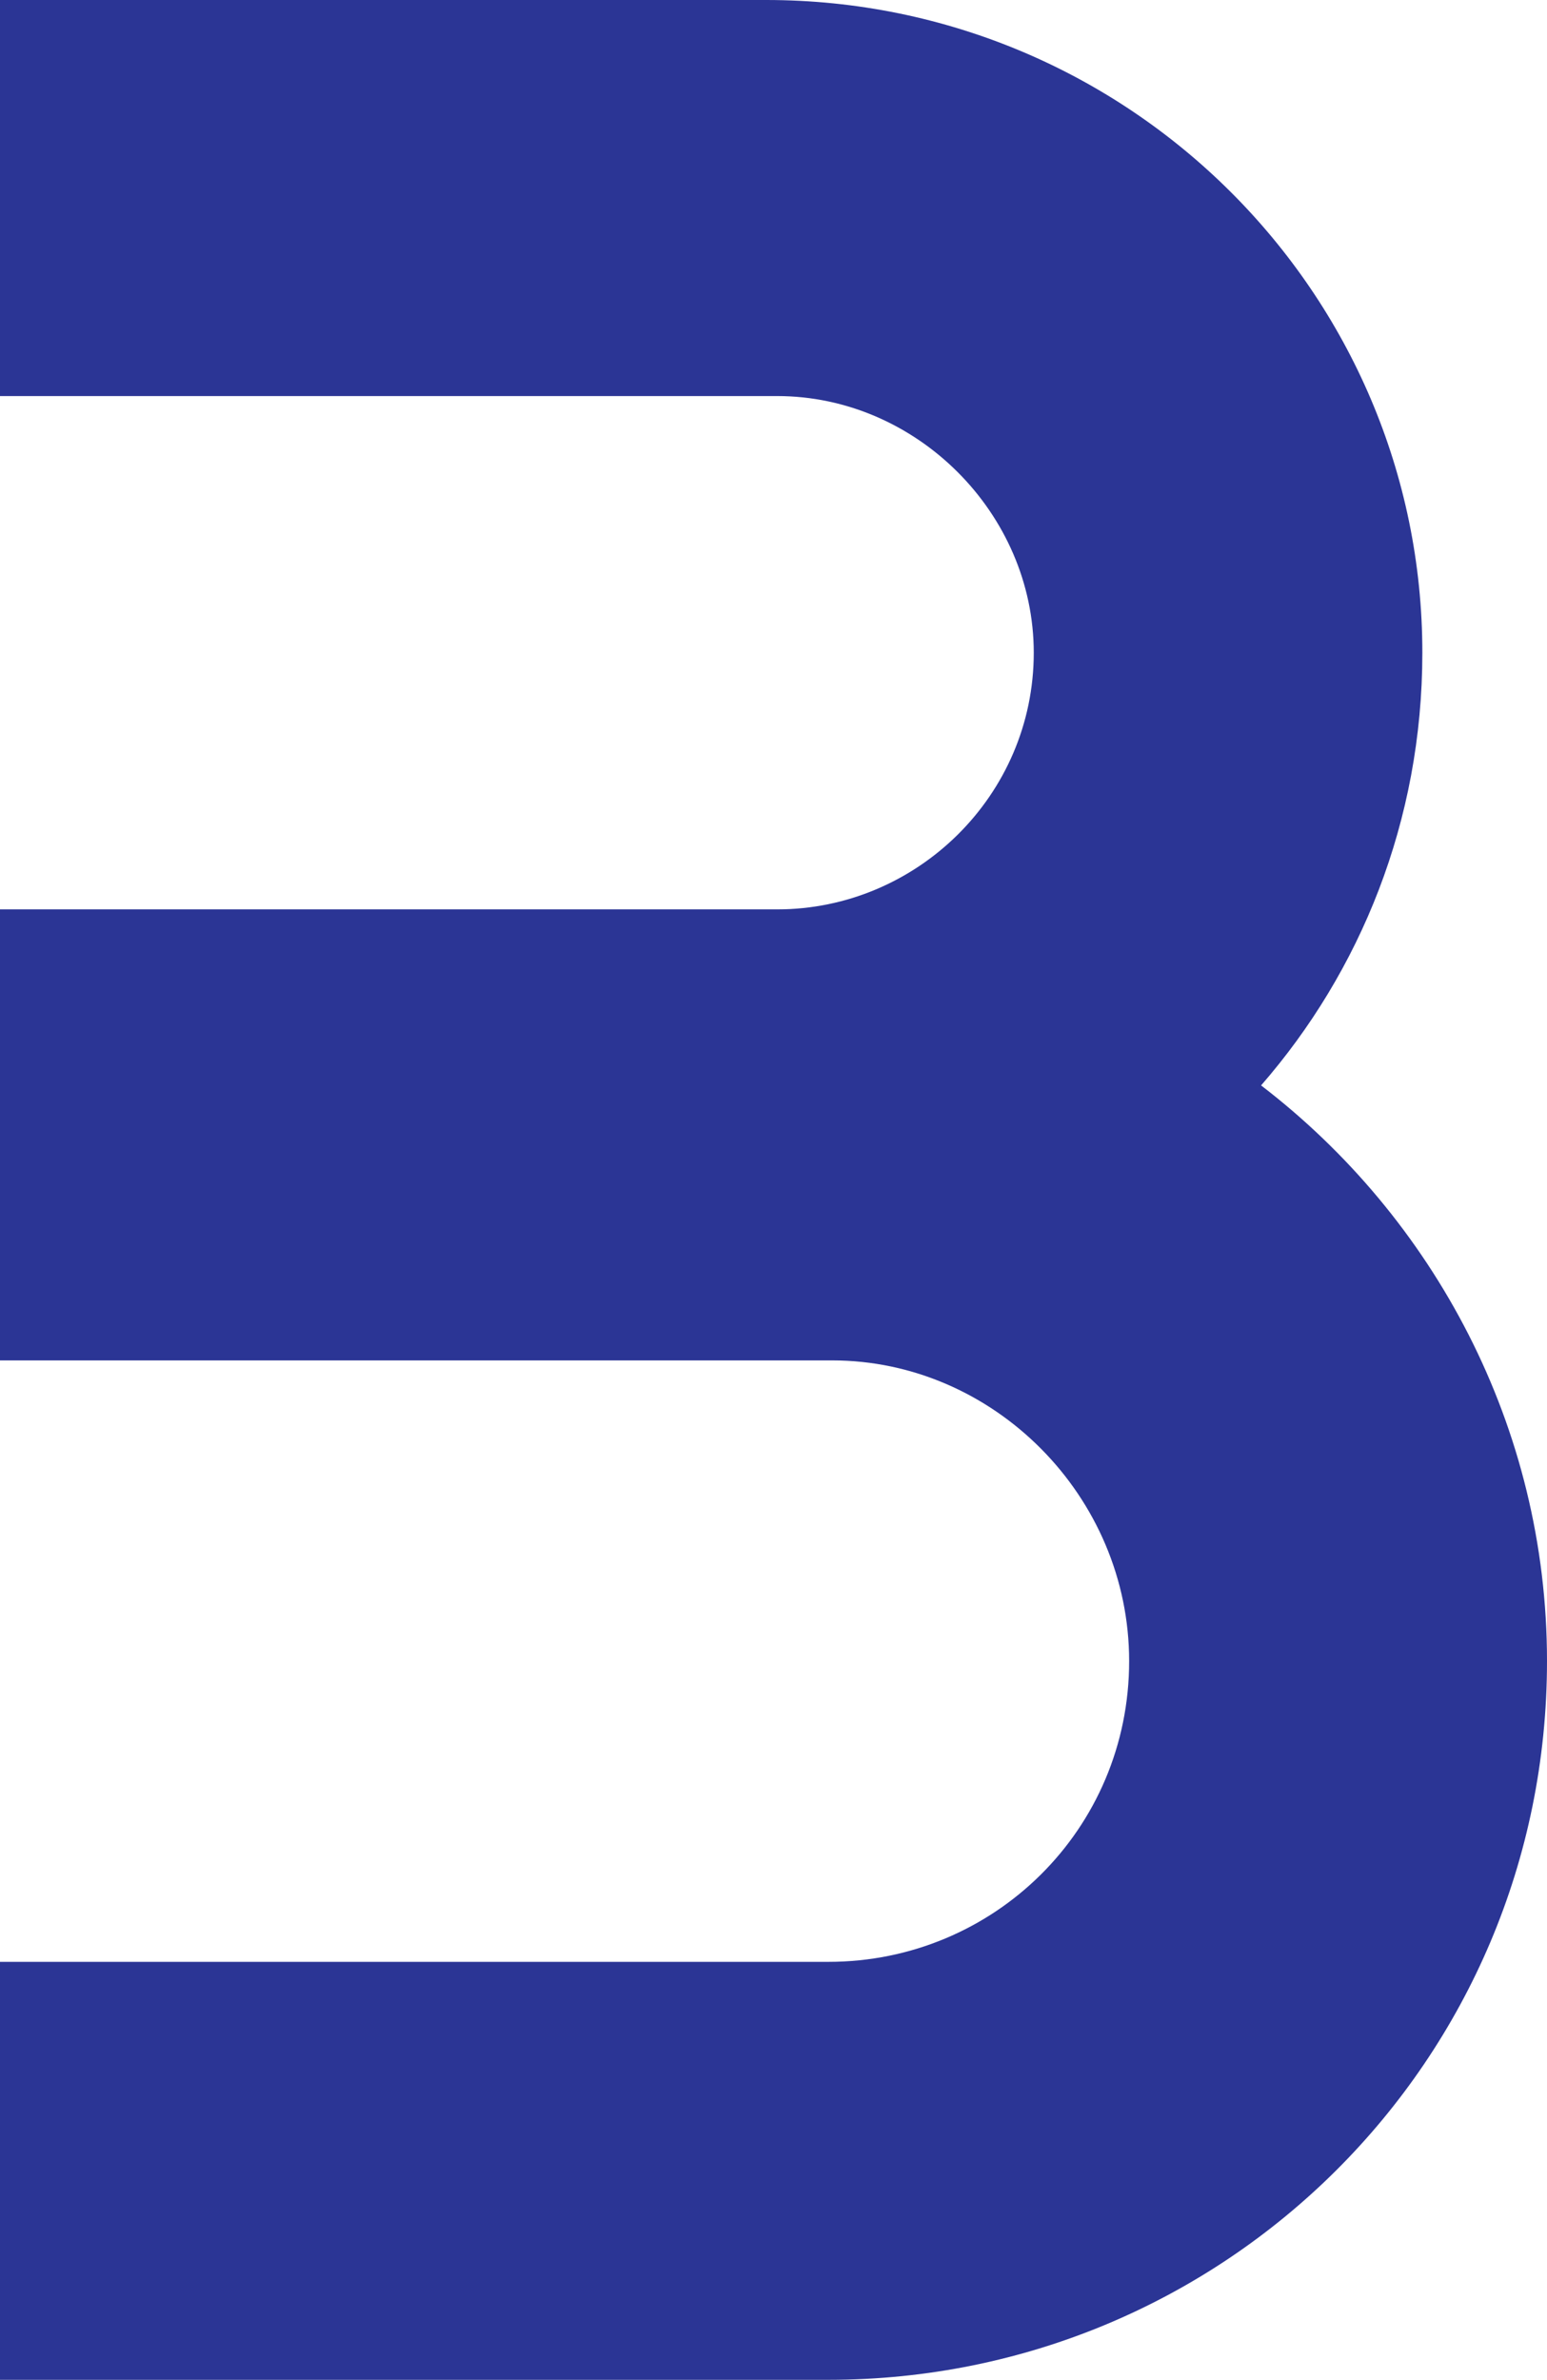 <?xml version="1.0" encoding="UTF-8" standalone="no"?>
<!-- Created with Inkscape (http://www.inkscape.org/) -->

<svg
   width="22.302mm"
   height="34.299mm"
   viewBox="0 0 22.302 34.299"
   version="1.1"
   id="svg1111"
   xmlns:inkscape="http://www.inkscape.org/namespaces/inkscape"
   xmlns:sodipodi="http://sodipodi.sourceforge.net/DTD/sodipodi-0.dtd"
   xmlns="http://www.w3.org/2000/svg"
   xmlns:svg="http://www.w3.org/2000/svg">
  <sodipodi:namedview
     id="namedview1113"
     pagecolor="#ffffff"
     bordercolor="#000000"
     borderopacity="0.25"
     inkscape:showpageshadow="2"
     inkscape:pageopacity="0.0"
     inkscape:pagecheckerboard="0"
     inkscape:deskcolor="#d1d1d1"
     inkscape:document-units="mm"
     showgrid="false" />
  <defs
     id="defs1108" />
  <g
     inkscape:label="Ebene 1"
     inkscape:groupmode="layer"
     id="layer1"
     transform="translate(-12.157,-8.405)">
    <path
       d="m 12.157,42.704 v -6.025 h 11.944 c 2.378,0 4.334,-1.903 4.334,-4.334 0,-2.378 -1.955,-4.334 -4.281,-4.334 h -0.053 -11.944 v -6.5 h 11.204 c 2.008,0 3.699,-1.638 3.699,-3.699 0,-2.008 -1.691,-3.699 -3.699,-3.699 H 12.157 V 8.405 h 11.045 c 5.232,0 9.46,4.228 9.46,9.407 0,2.431 -0.898,4.598 -2.325,6.236 2.484,1.903 4.122,4.915 4.122,8.297 0,5.76 -4.651,10.358 -10.358,10.358 h -11.944 z"
       style="fill:#2b3595;fill-opacity:1;fill-rule:nonzero;stroke:none;stroke-width:0.265"
       id="path447" />
  </g>
</svg>
